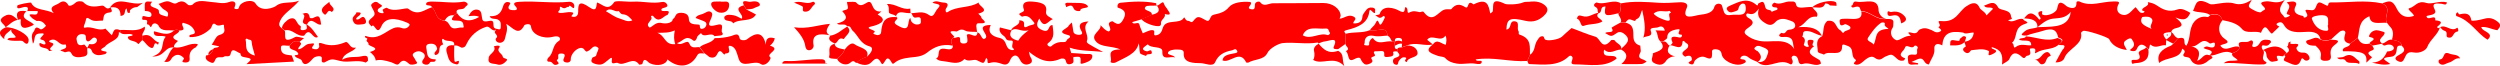 <svg width="189" height="5" viewBox="0 0 189 5" fill="none" xmlns="http://www.w3.org/2000/svg">
<g clip-path="url(#clip0_138_1793)">
<path d="M99.672 3.287C99.834 3.233 99.997 3.143 100.167 3.131C100.523 3.094 101.196 2.746 100.84 3.509C100.74 3.725 100.964 3.725 101.165 3.713C101.351 3.581 101.536 3.449 101.722 3.317L101.738 2.566C101.699 2.457 101.475 2.355 101.823 2.271C102.697 2.055 103.409 1.754 103.517 0.889C103.563 0.504 103.765 1.045 103.958 0.979C103.919 0.835 104.082 0.625 103.749 0.576C103.54 0.54 103.378 0.625 103.285 0.757C103.161 0.919 103.006 1.093 102.999 1.268C102.968 1.616 102.79 1.784 102.318 1.772C102.256 1.604 102.658 1.448 102.357 1.268C101.954 1.033 101.653 1.376 101.273 1.418C101.312 1.304 101.359 1.237 101.351 1.171C101.32 0.655 100.732 0.222 100.043 0.228C98.775 0.228 97.506 0.252 96.237 0.246C95.92 0.246 95.556 0.558 95.27 0.162C95.223 0.09 94.914 0.102 94.875 0.318C94.844 0.486 94.937 0.793 94.55 0.691C94.156 0.588 94.759 0.336 94.527 0.15C93.9 0.096 93.204 0.18 92.902 0.546C92.632 0.871 92.299 0.991 91.935 1.069C91.734 1.111 91.61 1.141 91.548 1.268C91.363 1.652 91.37 1.652 90.96 1.424C90.589 1.219 90.489 1.237 90.202 1.598C90.063 1.772 89.962 1.574 89.839 1.58C89.614 1.592 89.552 1.244 89.506 1.328C89.212 1.875 88.191 1.4 87.928 2.055C87.85 2.241 87.812 2.65 87.316 2.68C87.146 2.584 87.417 2.277 87.1 2.277C86.868 2.277 86.628 2.433 86.396 2.518C86.311 2.301 86.195 2.085 86.14 1.862C86.071 1.568 85.684 1.947 85.599 1.67C85.846 1.598 86.086 1.526 86.326 1.454C86.581 1.346 86.829 1.244 87.084 1.135C87.084 1.111 87.077 1.087 87.077 1.063C87.077 0.781 86.349 0.829 86.605 0.51C86.705 0.39 87.162 0.444 87.456 0.42L87.425 0.444C87.417 0.372 87.425 0.246 87.394 0.24C86.496 0.06 85.591 0.114 84.694 0.21C84.523 0.228 84.446 0.408 84.493 0.57C85.212 0.781 85.119 1.159 84.848 1.586C84.593 1.983 84.353 1.76 84.098 1.604C83.456 1.736 84.23 2.205 83.804 2.385C83.533 2.283 83.402 2.103 83.201 1.905C83.27 2.355 82.373 2.596 82.86 3.143C83.27 3.599 84.005 3.443 84.709 3.737C83.549 3.737 84.113 4.332 83.966 4.651C83.92 4.753 84.214 4.789 84.33 4.729C85.034 4.344 85.924 4.086 86.086 3.269C86.164 3.545 86.117 3.792 86.187 4.014C86.218 4.11 86.489 4.164 86.659 4.236C86.62 3.984 87.115 4.218 87.077 3.954C87.038 3.647 86.829 3.9 86.705 3.882C86.535 3.858 86.373 3.75 86.411 3.665C86.465 3.545 86.651 3.455 86.775 3.347C87.015 3.695 87.889 3.443 87.873 3.888C87.843 4.633 88.446 4.218 88.841 4.344C88.686 4.11 88.206 4.182 88.307 3.96C88.376 3.804 88.725 3.725 89.019 3.744C89.289 3.756 89.514 3.756 89.49 4.038C89.444 4.783 90.256 4.765 90.798 4.777C91.131 4.783 91.695 5.084 91.866 4.699C92.098 4.176 92.484 3.93 93.142 3.804C93.281 3.774 93.382 3.635 93.498 3.792C93.645 3.996 93.436 4.008 93.243 4.044C92.856 4.116 92.454 4.194 92.423 4.567C92.995 4.819 93.722 3.707 94.21 4.717C94.218 4.735 94.341 4.747 94.38 4.729C94.821 4.465 95.548 4.537 95.796 4.038C96.005 3.605 96.716 3.281 96.972 3.257C97.823 3.167 98.728 3.365 99.618 3.215C99.641 3.215 99.68 3.287 99.711 3.323L99.68 3.305L99.672 3.287ZM100.206 2.157C100.484 2.127 100.43 2.349 100.523 2.451C100.608 2.548 100.43 2.674 100.368 2.65C99.734 2.433 99.115 3.034 98.488 2.668C98.805 1.911 99.595 2.223 100.206 2.157Z" fill="#FF0000"/>
<path d="M52.896 3.564C52.609 3.539 52.285 3.72 52.114 3.299C51.952 2.902 51.565 3.539 51.178 3.251C51.619 3.179 51.805 2.572 52.416 3.065C52.524 3.155 52.671 2.981 52.695 2.83C52.718 2.71 52.888 2.608 52.996 2.5C53.205 2.921 53.785 2.38 54.018 2.74C54.258 2.674 54.815 2.752 54.59 2.446C54.459 2.265 54.853 1.701 54.196 1.881C53.329 2.121 53.646 1.695 53.739 1.448C53.816 1.256 53.925 1.033 53.755 0.913C53.546 0.757 53.321 0.991 53.112 1.058C52.927 1.118 52.687 1.148 52.586 1.358C52.788 1.436 52.996 1.52 53.205 1.598C53.608 1.755 53.29 2.103 53.252 2.121C52.981 2.247 52.911 2.187 52.896 1.905C52.896 1.773 52.122 1.995 52.083 1.478C52.076 1.304 52.045 0.985 51.511 0.967C50.977 0.949 51.124 1.328 50.869 1.436C50.815 1.833 50.165 1.773 50.095 1.755C49.6 1.616 49.414 1.953 49.12 2.091C48.687 1.767 49.422 1.556 49.221 1.256C49.19 1.208 49.321 1.142 49.383 1.22C49.84 1.809 50.118 1.22 50.467 1.124C50.846 0.589 49.979 1.009 50.002 0.727C50.002 0.529 50.606 0.637 50.42 0.312C50.358 0.21 50.227 0.114 50.049 0.15C49.321 0.294 48.602 0.084 47.875 0.126C47.372 0.156 46.536 0.006 46.428 0.168C45.956 0.865 45.6 0.354 45.144 0.186C45.051 0.408 45.167 0.979 44.556 0.547C43.767 -0 43.705 0.306 43.712 0.889C43.712 1.064 43.643 1.358 43.24 1.256C43.07 1.208 43.596 0.955 43.163 0.919C42.9 0.895 42.621 0.991 42.358 0.979C42.057 0.961 42.281 0.805 42.32 0.733C42.351 0.667 42.258 0.402 42.467 0.553C42.73 0.745 42.83 0.475 43.001 0.523C43.047 0.18 43.426 0.925 43.418 0.451C43.418 0.258 43.233 0.114 43.001 0.138C41.747 0.264 40.502 0.054 39.256 0.138C39.024 0.15 38.699 0.198 38.97 0.475C39.117 0.625 39.132 0.763 38.9 0.769C38.738 0.769 38.351 0.781 38.459 0.475C38.505 0.348 38.73 0.21 38.413 0.156C38.219 0.126 38.096 0.276 38.049 0.427C37.917 0.859 37.747 1.262 37.02 1.226C37.105 1.484 37.43 1.382 37.623 1.472C37.917 1.616 37.856 1.839 37.856 2.055C37.856 2.344 37.623 2.163 37.484 2.175C37.484 2.217 37.484 2.265 37.484 2.308C37.206 2.5 37.763 2.656 37.515 2.878C37.399 2.981 37.523 3.191 37.716 3.227C37.964 3.275 38.142 3.077 38.165 2.951C38.235 2.59 38.428 2.247 38.273 1.803C38.8 2.115 39.21 2.77 39.651 1.893C39.651 1.887 40.107 1.677 40.146 2.025C40.215 2.602 41.043 2.975 41.801 2.782C41.933 2.746 42.126 2.728 42.227 2.782C42.358 2.842 42.374 3.023 42.25 3.095C41.724 3.419 41.886 3.984 41.469 4.345C41.36 4.441 41.306 4.681 41.507 4.663C41.817 4.633 41.77 4.982 42.08 4.892C42.474 4.777 41.956 4.615 42.134 4.507C42.335 4.387 42.018 4.038 42.42 4.044C42.838 4.044 42.668 4.285 42.606 4.459C42.536 4.645 42.699 4.723 42.885 4.729C43.032 4.729 43.155 4.639 43.148 4.507C43.124 4.14 43.534 3.654 43.913 3.618C43.983 3.612 44.091 3.654 44.13 3.696C44.331 3.948 44.316 3.936 44.532 3.816C44.741 3.696 44.888 3.329 45.221 3.612C45.314 3.69 45.113 3.966 45.082 4.152C45.059 4.315 44.819 4.285 44.772 4.381C44.672 4.603 44.633 4.735 45.066 4.85C45.546 4.97 45.678 4.753 45.917 4.585C46.018 4.513 46.304 4.201 46.258 4.501C46.173 5.006 46.567 4.675 46.706 4.759C47.217 5.06 47.867 4.201 48.323 4.886C48.331 4.898 48.556 4.862 48.563 4.832C48.695 4.225 48.95 4.705 49.144 4.79C49.708 5.042 50.374 4.892 50.459 4.489C51.287 5.21 52.246 5.078 52.71 4.183C52.834 3.948 53.058 4.056 53.252 4.044C53.128 3.888 53.004 3.732 52.88 3.582L52.896 3.564ZM49.7 2.482C50.196 2.47 50.598 2.494 51.016 2.296C50.938 2.68 50.938 3.023 51.047 3.341C50.219 3.407 50.319 2.71 49.7 2.482ZM46.776 0.835C46.776 0.835 46.946 1.076 47.047 1.076C47.457 1.094 47.604 1.334 47.805 1.538C47.441 1.713 47.14 1.478 46.846 1.4C46.474 1.298 46.165 1.046 45.809 0.847C46.173 0.493 46.467 0.967 46.776 0.829L46.776 0.835Z" fill="#FF0000"/>
<path d="M132.831 3.852C132.746 3.774 132.537 3.726 132.684 3.575C132.816 3.443 132.94 3.437 133.149 3.521C133.435 3.635 133.768 3.738 133.659 4.02C133.543 4.321 133.512 4.747 132.862 4.687C132.948 4.747 133.033 4.825 133.133 4.861C133.853 5.138 134.564 4.393 135.33 4.849C135.493 4.946 135.57 4.669 135.508 4.549C135.431 4.393 135.4 4.285 135.593 4.206C136.151 4.218 135.764 4.994 136.328 4.825C136.824 4.675 137.249 5.096 137.667 4.801C137.628 4.705 137.628 4.585 137.543 4.531C137.11 4.248 136.398 4.038 137.149 3.491C136.793 3.407 137.365 3.053 136.932 3.01C136.576 2.974 136.653 3.191 136.677 3.353C136.692 3.431 136.855 3.539 136.622 3.545C136.537 3.545 136.359 3.425 136.367 3.389C136.437 3.161 136.553 2.938 136.243 2.752C136.398 2.632 136.143 2.295 136.684 2.355C137.118 2.397 137.373 2.68 137.783 2.704L137.744 2.722C137.466 2.145 136.893 1.983 135.949 2.055C136.576 1.809 136.599 1.19 137.357 1.262C137.528 0.937 137.125 0.775 137.017 0.534C136.592 0.486 135.88 0.733 135.802 0.39C135.725 0.036 135.547 0.132 135.33 0.114C134.936 0.09 134.588 0.408 134.154 0.204C134.116 0.186 133.845 0.384 134.038 0.522C134.139 0.595 134.464 0.492 134.356 0.733C134.34 0.763 134.046 0.805 133.938 0.919C133.953 0.679 133.52 0.835 133.458 0.547C133.35 0.066 133.265 0.072 132.94 0.258C132.878 0.294 132.924 0.498 132.777 0.366C132.089 -0.223 131.454 0.144 130.82 0.414C130.634 0.492 130.433 0.595 130.611 0.805C130.804 1.033 131.006 0.907 131.238 0.835C131.478 0.763 131.408 0.613 131.478 0.492C131.555 0.366 131.679 0.204 131.872 0.294C131.965 0.336 131.98 0.528 131.98 0.655C131.98 1.31 131.331 1.051 130.897 1.129C130.325 1.226 130.348 0.907 130.247 0.649C130.193 0.504 130.216 0.294 129.946 0.282C129.745 0.27 129.628 0.414 129.59 0.559C129.451 1.015 128.893 1.069 128.483 1.123C128.097 1.172 127.068 1.604 127.524 0.583C127.632 0.33 127.478 0.144 126.959 0.174C126.449 0.204 125.915 0.24 125.404 0.21C124.445 0.15 123.501 0.066 122.557 0.252C122.333 0.474 122.712 0.799 122.348 0.997C122.348 1.238 122.658 1.436 122.526 1.694C122.642 1.694 122.766 1.694 122.882 1.7C123.114 1.43 123.137 1.406 123.478 1.55C123.687 1.64 123.625 1.496 123.694 1.466C124.058 1.316 124.004 1.003 124.151 0.751C124.29 1.46 124.46 2.145 124.236 2.848C124.429 2.692 124.979 2.818 124.801 2.343C124.677 2.019 125.203 2.151 125.404 2.043C125.644 1.917 125.83 2.091 125.853 2.319C125.613 2.313 125.381 2.301 125.157 2.295C125.381 2.554 125.249 2.902 125.543 3.143L125.714 3.143C125.83 3.041 126.039 2.944 126.039 2.854C126.031 2.409 126.425 2.265 126.851 2.211C127.222 2.163 126.603 2.626 127.122 2.62C127.191 2.62 127.16 2.878 126.959 2.836C126.472 2.722 126.217 2.734 126.441 3.209C126.464 3.263 126.333 3.365 126.271 3.443L126.248 3.419C126.596 3.407 127.153 3.888 127.199 3.167C127.199 3.071 127.323 3.077 127.354 3.143C127.424 3.281 127.71 3.287 127.609 3.563C127.532 3.786 126.866 3.954 127.393 4.285C127.725 4.146 127.911 4.206 127.903 4.519C127.903 4.639 127.424 4.717 127.803 4.849C128.097 4.952 128.042 4.669 128.151 4.555C128.329 4.375 128.638 4.194 128.932 4.333C129.427 4.567 129.427 4.315 129.435 4.068C129.435 3.9 129.365 3.708 129.706 3.726C129.992 3.738 130.124 3.87 130.155 4.092C130.232 4.591 131.122 5.03 131.686 4.849C131.849 4.795 132.127 4.687 131.895 4.525C131.795 4.459 131.447 4.531 131.617 4.315C131.733 4.17 131.996 4.158 132.213 4.357C132.383 4.507 132.661 4.585 132.893 4.693C133.265 4.393 133.133 4.116 132.847 3.84L132.831 3.852ZM133.404 1.718C133.721 1.923 133.946 1.965 134.224 1.664C134.433 1.43 134.797 1.364 135.152 1.496C135.392 1.586 135.686 1.622 135.717 1.905C135.748 2.187 135.392 2.241 135.245 2.247C134.982 2.259 135.029 2.644 134.688 2.482C134.673 2.476 134.495 2.614 134.503 2.674C134.51 2.746 134.619 2.812 134.773 2.8C135.733 2.704 135.47 3.317 135.648 3.708C135.044 2.764 133.876 3.269 133.002 3.089C132.561 2.998 132.282 2.848 132.019 2.638C131.725 2.403 132.019 2.205 132.22 2.061C132.615 1.791 132.599 1.58 132.166 1.346C131.934 1.22 132.011 0.973 132.151 1.021C132.615 1.178 132.754 0.895 132.978 0.649C132.801 1.141 132.986 1.454 133.404 1.718ZM126.224 0.817L126.333 0.961C125.899 1.021 126.642 1.791 125.845 1.508C125.652 1.436 125.203 1.28 125.017 1.033C125.389 0.679 125.853 0.949 126.224 0.823L126.224 0.817Z" fill="#FF0000"/>
<path d="M108.337 3.359C107.695 3.515 107.022 3.155 106.387 3.431C106.248 3.479 106.117 3.527 105.977 3.575C105.977 3.485 105.985 3.395 105.993 3.311L105.993 3.137C106.008 2.98 105.977 2.866 105.722 2.866C105.459 2.866 105.436 2.986 105.459 3.143L105.428 3.167L105.242 3.149C105.134 2.992 105.119 2.8 104.894 2.698C104.832 1.827 103.981 2.482 103.571 2.283C103.664 2.085 103.896 1.971 103.989 1.755C104.237 1.202 104.221 2.049 104.415 1.827C104.538 1.676 104.616 1.502 104.693 1.328C104.716 1.274 104.631 1.16 104.554 1.232C104.275 1.496 104.152 1.232 103.966 1.154C104.082 1.13 104.283 1.117 104.299 1.069C104.531 0.294 105.482 0.649 105.707 0.775C106.333 1.136 106.124 0.643 106.264 0.529C106.504 0.631 106.326 1.057 106.527 0.955C106.852 0.781 107.053 0.865 107.331 0.919C107.393 0.931 107.563 0.817 107.633 0.907C108.314 1.821 108.716 0.883 109.188 0.733C109.413 0.661 109.676 0.739 109.722 0.685C110.031 0.318 110.325 0.252 110.782 0.547C111.068 0.727 110.898 -0.09 111.401 0.336C112.453 -0.211 112.538 0.42 112.662 1.021C112.755 0.943 112.848 0.901 112.855 0.847C112.933 0.438 112.67 -0.247 113.784 0.294C113.892 0.348 114.72 0.372 115.176 0.174C115.3 0.12 115.478 0.15 115.625 0.132C116.136 0.066 116.592 0.156 116.886 0.492C117.111 0.751 116.909 1.021 116.701 1.208C116.352 1.526 115.935 1.718 115.323 1.574C114.147 1.292 113.915 1.418 113.884 2.235C114.341 2.169 114.039 1.508 114.573 1.622C114.913 1.694 114.635 2.139 114.813 2.386C114.851 2.44 114.751 2.578 114.89 2.62C115.819 2.926 115.633 3.569 115.664 4.146C115.594 4.303 115.532 4.453 115.463 4.609C114.163 4.705 112.886 4.273 111.563 4.495C111.633 4.711 112.051 4.489 112.02 4.687C111.997 4.873 111.788 4.861 111.525 4.813C111.084 4.735 110.612 4.886 110.132 4.807C109.776 4.747 109.498 4.651 109.25 4.381C109.157 4.279 108.863 4.279 108.724 4.23C108.298 4.068 107.579 3.894 108.322 3.365C108.647 2.89 108.972 3.329 109.304 3.383C109.343 3.149 109.397 2.926 109.273 2.692C108.948 3.251 108.229 2.524 107.896 3.011C108.028 3.119 108.182 3.245 108.337 3.371L108.337 3.359Z" fill="#FF0000"/>
<path d="M140.707 0.835C140.854 1.514 140.266 1.442 139.725 1.418C139.632 1.418 139.539 1.418 139.446 1.418C139.261 1.418 139.044 1.418 139.075 1.628C139.098 1.809 139.09 2.055 139.477 1.827C139.524 1.803 139.856 1.953 139.887 2.055C139.957 2.313 139.493 2.247 139.377 2.464C139.323 2.566 139.191 2.319 139.145 2.295C138.735 2.115 138.866 1.472 138.147 1.58C137.768 1.911 137.907 2.35 137.76 2.728L137.798 2.71C137.187 2.993 137.419 3.455 137.419 3.852C137.419 4.05 137.744 4.026 137.891 4.134C138.224 3.762 139.268 4.369 139.261 3.533C139.261 3.245 139.477 3.401 139.609 3.443C140.259 3.624 139.849 4.212 140.266 4.495C140.444 4.609 139.972 4.771 140.236 4.868C140.39 4.928 140.584 4.88 140.769 4.723C141.009 4.531 141.396 4.116 141.729 4.369C142.139 4.675 142.324 4.369 142.502 4.291C143.005 4.08 142.99 4.044 143.431 4.453C143.57 4.585 143.733 4.621 143.918 4.573C143.972 4.561 143.996 4.465 144.034 4.411C143.322 4.158 143.941 3.876 144.011 3.618C144.112 3.257 144.522 3.78 144.723 3.479C144.8 3.371 145.04 3.533 144.97 3.642C144.854 3.81 145.071 4.17 144.738 4.134C144.088 4.056 144.251 4.363 144.251 4.609C144.251 5.03 144.661 4.843 144.924 4.874C145.017 4.886 145.04 4.85 144.994 4.777L144.506 4.687C144.769 4.585 144.994 4.423 145.202 4.429C145.489 4.441 145.458 4.85 145.821 4.874C145.976 4.477 146.286 4.134 146.239 3.702C146.208 3.413 146.386 3.191 146.835 3.431C146.912 2.566 147.346 2.295 148.39 2.458C148.444 2.464 148.491 2.518 148.545 2.524C148.785 2.56 149.226 2.386 149.21 2.494C149.179 2.788 149.009 3.113 148.498 3.155C148.537 3.287 148.645 3.509 148.591 3.533C148.251 3.702 148.467 3.9 148.599 3.978C148.862 4.128 148.978 3.798 149.024 3.798C149.458 3.762 149.914 3.63 150.34 3.852C150.456 3.912 150.084 4.393 150.703 4.056C151.299 3.732 150.394 3.75 150.595 3.563C151.26 3.762 151.438 4.056 151.353 4.88C151.562 4.729 151.833 4.627 151.902 4.471C152.127 3.936 152.421 3.894 152.87 4.315C153.094 4.519 153.125 4.231 153.233 4.218C153.728 4.158 153.342 3.726 153.496 3.672C154.231 3.533 153.597 4.206 153.976 3.972C154.479 3.66 155.144 3.768 155.57 3.431C155.779 3.239 156.134 3.047 155.546 2.872C154.711 3.203 153.937 2.788 153.133 2.746L153.164 2.728C153.117 2.956 152.792 2.818 152.637 2.975C152.893 3.209 153.574 2.854 153.558 3.425C153.218 3.473 152.777 3.239 152.374 3.563C152.181 3.72 152.305 3.305 152.104 3.245C152.576 2.824 152.196 2.079 153.109 1.803C153.566 1.658 152.893 1.586 152.955 1.43L152.978 1.454C152.56 1.292 152.227 1.803 151.81 1.532C152.258 1.406 152.057 1.418 152.034 1.232C151.98 0.679 151.198 0.823 151.059 0.559C150.734 -0.036 150.386 0.312 149.999 0.42C150.123 0.691 150.525 0.462 150.672 0.667L150.177 1.166C150.084 0.877 149.736 0.775 149.651 0.577C149.396 0.006 148.932 0.3 148.676 0.462C148.05 0.859 147.91 1.718 146.727 1.592C146.317 1.55 146.819 1.887 146.587 2.019C146.417 2.115 147.021 2.253 146.603 2.416C146.34 2.512 146.185 2.344 146.03 2.277C145.62 2.103 145.442 2.091 145.141 2.223C144.955 2.307 145.001 2.608 144.553 2.482C143.972 2.319 144.498 2.716 144.452 2.71C143.98 2.668 143.562 3.137 143.338 3.029C143.021 2.89 142.812 2.482 143.083 2.097C143.152 2.001 143.121 1.863 143.137 1.749C143.191 1.406 142.881 1.436 142.603 1.436C141.829 1.532 141.427 0.883 140.707 0.859L140.707 0.835ZM141.234 2.836C141.504 2.44 141.767 2.031 142.208 1.725C142.263 1.688 142.549 1.646 142.487 1.851C142.433 2.043 142.92 2.181 142.711 2.187C141.659 2.229 141.914 2.896 141.651 3.371C141.528 3.167 141.048 3.113 141.234 2.836Z" fill="#FF0000"/>
<path d="M11.45 1.154C11.427 1.352 11.164 1.28 11.002 1.244C10.87 1.214 10.77 1.172 10.762 1.316C10.762 1.382 10.677 1.514 10.909 1.502C11.296 1.484 11.033 1.743 11.141 1.851C11.327 1.809 11.373 2.187 11.443 2.001C11.613 1.556 11.953 1.863 11.984 1.935C12.201 2.428 12.735 2.241 13.152 2.308C13.284 2.229 13.408 2.229 13.539 2.308C14.236 2.308 13.586 1.911 13.833 1.719C14.205 1.827 14.499 1.911 14.692 2.302C14.909 2.74 14.166 2.482 14.344 2.806C15.002 2.83 15.504 2.554 15.907 2.175C16.046 2.043 16.038 1.616 16.317 1.857C16.58 2.085 16.967 1.695 16.936 1.977C16.913 2.169 17.152 2.506 16.588 2.644C16.325 2.71 16.201 3.125 16.007 3.383L16.572 3.503C16.456 3.66 16.17 3.534 16.116 3.726C16.077 3.918 15.945 4.068 15.729 4.171C15.682 4.171 15.636 4.177 15.59 4.183C15.443 4.471 15.713 4.633 15.953 4.729C16.201 4.832 16.232 4.579 16.294 4.471C16.433 4.213 16.773 4.405 16.92 4.291C17.075 4.171 17.377 4.387 17.439 4.062C17.547 3.527 17.911 3.96 18.143 4.02C18.235 4.044 18.119 4.255 18.413 4.309C19.087 4.423 19.079 4.453 18.63 4.85L22.228 4.657L22.057 4.189C21.88 4.159 21.686 4.159 21.531 4.098C21.237 3.99 21.222 3.69 21.245 3.54C21.276 3.353 21.647 3.473 21.872 3.461C22.065 3.263 22.204 2.999 22.63 3.173C22.746 3.077 22.87 2.981 22.986 2.884C22.762 2.854 22.452 2.728 22.313 2.8C21.245 3.389 21.671 2.572 21.516 2.308L21.307 2.139C21.083 1.971 21.059 1.839 21.183 1.562C21.439 1.003 22.081 0.697 22.614 0.054C21.903 0.312 21.338 0.06 20.858 0.457C20.765 0.535 19.767 0.997 19.319 0.264C19.094 -0.102 18.189 0.096 18.073 0.535C18.042 0.661 17.996 0.685 17.895 0.685C17.655 0.685 17.717 0.595 17.764 0.463C17.887 0.15 17.648 0.03 17.33 0.15C16.851 0.33 16.433 0.174 15.976 0.15C15.512 0.12 14.94 -0.078 14.553 0.354C14.506 0.402 14.267 0.415 14.228 0.372C13.973 0.138 13.764 -0.018 13.346 0.24C13.129 0.372 12.889 0.048 12.572 0.102C12.348 0.138 12.185 0.24 11.992 0.294C12.123 0.439 12.224 0.613 12.394 0.721C12.58 0.835 12.742 0.907 12.704 1.124C12.688 1.196 12.688 1.28 12.595 1.25C12.363 1.172 11.984 1.136 12.015 0.877C12.062 0.511 11.033 0.637 11.505 0.132C11.288 0.144 10.979 0.006 10.947 0.324C10.932 0.493 10.947 0.661 10.955 0.829C11.234 0.829 11.481 0.913 11.45 1.148L11.45 1.154ZM18.568 3.005C18.553 2.933 18.661 2.884 18.731 2.957C18.808 3.035 19.009 2.957 19.025 3.155C19.04 3.467 19.164 3.78 19.272 4.207C18.406 3.954 18.677 3.419 18.568 3.011L18.568 3.005Z" fill="#FF0000"/>
<path d="M64.052 2.008C63.905 1.701 63.472 1.978 63.271 1.779C63.959 1.605 64.114 1.347 63.774 0.962C63.681 0.86 63.611 0.824 63.867 0.764C64.153 0.698 64.13 0.643 64.044 0.247C64.044 0.211 64.044 0.181 64.037 0.145C64.277 0.157 64.656 0.097 64.733 0.193C64.973 0.481 65.189 0.409 65.445 0.253C65.7 0.091 65.808 0.085 65.932 0.379C66.025 0.595 66.149 0.926 66.636 0.866C66.543 0.944 66.451 1.022 66.35 1.1C67.364 1.623 66.102 1.942 66.041 1.96C65.027 2.152 66.458 2.266 66.064 2.47C65.901 2.555 66.296 2.663 66.358 2.657C66.667 2.615 66.605 2.416 66.636 2.224C66.714 1.707 66.868 1.202 67.789 1.299L67.758 1.274C68.075 1.455 67.333 1.605 67.797 1.887C68.926 2.579 68.532 1.623 68.818 1.353C68.857 1.473 68.857 1.575 68.919 1.647C69.042 1.797 69.22 1.893 69.46 1.839C69.661 1.791 69.615 1.653 69.615 1.539C69.623 1.311 69.53 1.268 69.22 1.329C69.027 1.365 68.973 1.118 68.888 0.974L68.864 0.998C69.329 0.998 69.754 0.782 70.257 1.148C70.59 1.389 70.683 0.86 70.876 0.667C71.317 0.229 70.652 0.337 70.497 0.193C70.768 -0.012 71.054 0.187 71.325 0.193C71.681 0.199 71.719 0.367 71.526 0.637C71.487 0.692 71.479 0.776 71.495 0.842C71.503 0.908 71.549 0.98 71.665 0.902C72.331 0.445 73.329 0.625 73.986 0.187C73.94 0.457 74.945 0.77 73.955 1.034C74.04 1.13 74.195 1.226 74.187 1.317C74.18 1.455 74.915 1.809 73.978 1.761C73.7 1.743 73.847 2.194 73.87 2.434L73.901 2.416C73.584 2.386 73.181 2.44 72.957 2.308C72.601 2.104 72.4 2.392 72.307 2.38C71.24 2.236 72.485 2.831 72.044 2.849C71.843 3.041 71.913 3.246 72.021 3.45C71.232 3.294 70.628 3.54 70.095 3.973C69.862 4.165 69.569 4.261 69.22 4.303C68.686 4.363 68.122 4.387 67.689 4.7C67.634 4.742 67.51 4.904 67.425 4.754C66.992 3.943 66.93 4.856 66.675 4.85C66.481 4.556 66.365 4.171 65.878 4.706C65.607 5 65.159 4.94 64.772 4.736C64.957 4.508 65.244 4.393 65.545 4.285C65.948 3.925 66.048 3.588 65.754 3.51C65.004 3.306 64.903 2.699 64.454 2.314C64.315 2.194 64.362 1.948 64.021 1.978L64.044 1.996L64.052 2.008Z" fill="#FF0000"/>
<path d="M155.956 3.726C155.748 4.038 155.593 4.369 155.399 4.717C155.802 4.729 156.011 4.549 156.065 4.399C156.305 3.69 157.512 3.377 157.326 2.5C157.318 2.452 157.419 2.373 157.488 2.337C157.674 2.253 159.376 2.8 159.453 2.962C159.675 3.419 160.119 3.692 160.784 3.78C160.699 3.521 160.359 3.251 160.769 3.016C160.861 2.962 161.063 2.818 161.163 2.962C161.318 3.191 161.465 3.455 161.125 3.69C161.078 3.72 160.962 3.804 161.125 3.846C161.31 3.888 161.465 3.888 161.55 3.69C161.689 3.371 161.921 3.239 162.27 3.563L162.432 3.72C162.533 3.611 162.486 3.293 162.602 3.389C163.012 3.726 163.376 3.347 163.74 3.425C163.747 3.281 163.763 3.137 163.77 2.992C163.43 2.548 163.484 2.464 164.142 2.428C164.173 2.271 164.304 2.175 164.49 2.133C165.171 1.989 164.97 1.736 164.459 1.316C165.271 1.67 165.418 1.304 165.589 0.973C165.302 0.805 164.939 0.595 164.637 0.709C163.933 0.973 163.461 0.685 163.012 0.384C162.803 0.246 162.602 0.204 162.37 0.162C162.54 0.492 161.952 0.504 161.945 0.763C161.945 0.847 162.231 0.811 162.084 0.937C162.007 0.997 161.852 0.997 161.759 0.907C161.651 0.799 161.566 0.673 161.457 0.541C161.125 0.793 160.908 1.25 160.413 1.105C160.065 1.003 159.956 0.661 160.173 0.294C160.312 0.066 159.902 0.114 159.724 0.114C158.889 0.12 158.053 0.529 157.21 0.114C157.156 0.09 156.97 0.066 156.978 0.228C157.001 0.853 156.305 0.535 156.219 0.456C155.539 -0.163 155.585 0.535 155.5 0.715C155.368 0.997 154.773 1.244 154.44 1.117C154.254 1.045 154.564 0.769 154.239 0.859C154.022 0.919 154.1 1.093 154.177 1.226C154.231 1.322 154.363 1.4 154.177 1.49C153.69 0.883 153.388 0.865 153.009 1.412L152.986 1.388C153.55 1.412 154.045 1.496 154.03 2.061C154.37 1.791 154.703 1.478 155.19 1.412C155.647 1.352 156.134 1.412 156.552 0.895C156.459 1.604 156.026 1.863 155.469 1.965C155.005 2.049 154.517 2.025 154.038 2.055C153.736 2.187 153.349 2.127 153.078 2.361C152.846 2.566 152.637 2.704 153.21 2.686L153.179 2.704C153.574 2.53 154.03 2.47 154.425 2.337C155.183 2.085 155.492 2.253 155.593 2.83C156.181 3.004 155.825 3.197 155.616 3.389C155.778 3.461 156.266 3.281 155.995 3.702L155.956 3.726ZM161.929 1.316C161.96 1.256 162.386 1.232 162.533 1.31C163.012 1.562 162.393 1.899 162.664 2.187C162.2 1.971 161.682 1.797 161.937 1.316L161.929 1.316Z" fill="#FF0000"/>
<path d="M72.021 3.456C71.913 3.251 71.843 3.053 72.044 2.855C72.199 2.951 72.624 2.578 72.586 3.035C72.57 3.203 72.656 3.306 72.895 3.288C73.166 3.27 73.143 3.113 73.135 2.975C73.135 2.849 73.097 2.723 73.089 2.639C73.321 2.392 73.855 3.059 73.901 2.416L73.87 2.434C74.18 2.53 74.126 2.831 74.373 2.957C75.062 2.741 73.499 1.923 74.899 1.887C74.659 2.386 74.899 2.723 75.541 2.861C75.905 2.939 75.998 3.197 76.075 3.396C76.153 3.6 76.23 3.732 76.493 3.786C76.609 3.81 76.702 3.726 76.648 3.696C76.307 3.522 76.802 3.047 76.408 3.065C76.005 3.083 76.067 2.855 75.936 2.759C75.712 2.59 75.479 2.374 75.595 2.074C75.889 2.146 76.176 2.224 76.47 2.296C76.222 2.717 76.47 2.951 76.98 3.077C77.12 2.813 77.359 2.59 77.769 2.284C77.181 2.464 76.833 1.995 76.447 2.32C76.462 1.971 77.166 1.941 77.05 1.533C77.29 1.545 77.445 1.611 77.421 1.833C77.398 2.068 77.475 2.128 77.754 1.965C77.916 1.869 78.373 1.893 78.133 1.647C77.955 1.467 77.769 1.07 77.259 1.262C76.973 1.052 76.98 1.058 77.321 0.896C77.375 0.872 77.429 0.788 77.414 0.751C77.243 0.307 77.39 0.066 78.04 0.12C78.621 0.169 79.193 0.253 79.085 0.854C79.015 1.208 79.379 1.274 79.595 1.455C79.247 1.545 78.953 2.266 78.574 1.401C78.311 1.833 78.334 2.104 78.829 2.29C79.41 2.506 79.193 1.881 79.572 1.899C79.611 2.356 79.789 2.843 79.263 3.239C79.162 3.318 79.147 3.39 79.263 3.474C79.456 3.606 79.51 3.45 79.611 3.384C79.866 3.221 80.052 3.161 80.431 3.179C80.671 3.185 80.609 2.993 80.756 2.927C80.895 2.867 80.972 2.705 80.771 2.657C79.75 2.41 80.678 2.188 80.779 1.965C80.818 1.881 80.918 1.815 81.034 1.701C81.073 1.953 81.119 2.164 81.143 2.368C81.166 2.602 81.468 2.639 81.599 2.633C81.947 2.608 81.777 2.404 81.707 2.26C81.522 1.881 81.645 1.653 82.295 1.623C81.723 2.104 82.342 2.584 82.179 3.065C82.118 3.252 82.148 3.258 83.394 3.931C82.45 3.816 81.638 3.877 80.864 3.6C80.903 3.738 80.942 3.864 80.98 3.991C80.895 4.147 81.027 4.219 81.166 4.291C81.065 4.471 81.321 4.754 80.934 4.844C80.624 4.916 80.617 4.718 80.555 4.55C80.508 4.405 80.284 4.399 80.168 4.447C79.247 4.856 78.535 4.526 77.785 3.907C77.847 4.141 77.847 4.213 77.885 4.273C78.009 4.471 78.118 4.712 77.824 4.832C77.506 4.964 77.251 4.814 77.127 4.55C76.856 3.973 76.501 4.201 76.361 4.562C76.245 4.856 76.052 4.934 75.789 4.844C75.456 4.73 75.209 4.646 74.814 4.76C74.52 4.844 74.768 4.465 74.551 4.387C74.365 4.862 74.396 4.82 73.855 4.556C73.623 4.441 73.205 4.718 72.918 4.459C72.532 4.862 72.106 4.76 71.549 4.658C71.247 4.604 70.969 4.64 70.768 4.411C71.178 4.279 70.652 3.528 71.549 3.708C71.773 3.756 72.075 3.75 72.029 3.444L72.021 3.456Z" fill="#FF0000"/>
<path d="M176.211 2.999C176.428 2.801 176.637 2.591 176.869 2.404C176.939 2.344 177.101 2.29 177.186 2.314C177.356 2.368 177.318 2.512 177.279 2.621C177.194 2.927 177.163 3.204 177.666 3.306C177.859 3.155 178.053 3.005 178.254 2.855C178.408 2.266 178.269 1.593 179.128 1.226C179.19 1.941 179.917 1.677 180.451 1.725C180.157 1.262 180.9 0.637 180.08 0.253C178.795 -0.018 177.503 0.205 176.211 0.181C175.886 0.175 176.149 0.565 175.824 0.385C175.306 0.103 175.252 0.091 175.082 0.523C174.942 0.89 174.749 0.746 174.409 0.74C174.037 0.734 174.734 1.178 174.262 1.322C174.115 1.365 174.169 1.22 174.115 1.208C173.565 1.106 173.318 0.896 173.558 0.439C173.65 0.271 173.589 0.097 173.264 0.115C173.124 0.127 172.83 0.157 172.9 0.211C173.287 0.511 172.9 0.77 172.877 1.04C172.869 1.13 173.356 1.1 172.946 1.28C172.652 1.413 172.691 1.232 172.583 1.142C172.211 0.818 172.366 0.481 172.73 -0.006C172.119 0.349 171.732 0.066 171.322 0.103C170.378 0.187 171.569 0.607 171.144 0.77C171.035 0.812 170.935 0.95 170.857 0.938C170.602 0.902 170.409 0.782 170.192 0.661C169.836 0.457 170.099 0.307 170.231 -0.018C169.728 0.319 169.295 0.379 168.923 0.265C168.235 0.048 167.322 0.445 167.043 0.295C165.952 -0.288 166.03 0.409 165.79 0.812C166.184 0.986 166.711 0.872 167.074 1.13C167.585 0.974 167.894 1.112 168.01 1.521C168.583 1.635 169.132 1.755 169.488 2.182C169.836 2.603 170.478 2.278 170.927 2.482C171.306 1.545 171.476 2.464 171.763 2.542C171.948 2.368 172.134 2.188 172.32 2.008C172.149 1.929 171.979 1.821 172.25 1.713C172.467 1.629 172.575 1.725 172.691 1.929C172.954 2.386 173.488 2.464 174.107 2.422C174.672 2.38 175.306 2.344 175.43 2.981C175.693 3.077 175.948 3.077 176.211 2.981L176.211 2.999ZM175.708 2.32C175.175 2.224 174.904 1.785 174.78 1.425C174.71 1.232 175.291 1.142 175.554 1.148C176.157 1.16 175.971 1.569 176.01 1.857C175.879 2.008 176.258 2.416 175.708 2.314L175.708 2.32Z" fill="#FF0000"/>
<path d="M37.484 2.164C37.484 2.206 37.484 2.254 37.484 2.296C37.129 2.374 37.028 1.936 36.757 2.026C36.03 2.266 35.558 2.735 35.287 3.294C35.202 3.474 35.156 3.594 34.9 3.606C34.722 3.534 34.568 3.39 34.328 3.45C34.436 2.951 33.794 3.192 33.57 2.993C33.407 2.849 33.415 3.041 33.423 3.101C33.423 3.192 33.516 3.36 33.508 3.36C32.982 3.504 33.454 4.039 32.92 4.165C32.68 3.985 33.09 3.835 33.044 3.648C32.989 3.432 32.858 3.294 32.564 3.306C32.27 3.318 32.185 3.42 32.239 3.678C32.316 4.063 32.224 4.49 32.943 4.49C32.943 4.808 32.572 4.58 32.502 4.724C32.409 4.916 32.216 4.916 32.061 4.856C31.868 4.778 31.899 4.616 31.999 4.49C32.177 4.267 32.162 4.081 31.875 3.931C31.705 3.841 31.527 3.865 31.365 3.955C31.009 4.153 31.341 4.333 31.396 4.52C31.427 4.622 31.628 4.742 31.473 4.82C31.341 4.886 31.04 4.916 30.962 4.85C30.676 4.622 30.491 4.412 30.158 4.826C30.034 4.982 29.763 4.766 29.593 4.712C29.113 4.562 28.734 4.478 28.402 4.574C28.378 4.309 28.2 4.111 27.968 3.931C28.997 3.606 27.721 3.522 27.86 3.288C27.845 3.18 27.628 3.125 27.752 2.981C27.868 2.849 27.465 2.891 27.628 2.711C28.564 3.071 29.075 2.41 29.748 2.128C29.933 2.05 30.173 2.038 30.367 2.116C30.591 2.2 30.792 2.134 30.924 1.972C31.017 1.845 30.955 1.791 30.777 1.713C29.856 1.311 29.121 1.329 28.835 1.984C28.479 2.795 28.309 1.641 28.1 2.002C27.914 1.821 27.744 1.659 28.023 1.425C28.409 1.1 28.409 1.088 28.084 0.493C28.023 0.379 28.077 0.319 28.162 0.247C28.317 0.115 28.487 0.097 28.626 0.247C28.711 0.337 29.082 0.397 28.711 0.589C28.51 0.692 28.479 0.902 28.75 0.974C29.222 1.094 28.858 0.794 28.943 0.722C29.02 0.656 29.214 0.571 29.245 0.589C29.802 0.962 30.699 0.529 30.87 0.662C31.62 1.256 32.084 0.716 32.649 0.553C33.044 0.848 32.85 1.485 33.616 1.563C33.879 1.629 33.933 1.827 34.049 1.99C34.289 2.308 34.645 2.038 34.947 2.086C35.109 2.11 35.04 1.984 35.032 1.893C35.016 1.611 34.823 1.557 34.49 1.557C33.918 1.563 34.251 1.317 34.328 1.148L34.544 0.98C34.947 1.593 35.519 1.707 36.223 1.281C35.983 1.142 35.721 1.202 35.419 1.22C35.574 0.932 35.736 0.698 36.069 0.728C36.401 0.758 36.386 1.046 36.425 1.244C36.479 1.503 36.425 1.701 36.966 1.587C37.562 1.455 37.09 2.086 37.492 2.164L37.484 2.164Z" fill="#FF0000"/>
<path d="M9.075 2.446L8.982 2.446C9.052 3.041 8.232 3.131 7.945 3.515C7.876 3.611 7.288 3.798 7.976 3.894C8.147 3.918 8.023 4.068 7.93 4.092C7.621 4.164 7.311 4.26 7.033 4.002C6.901 3.876 6.955 3.599 6.592 3.641C6.653 3.533 6.739 3.329 6.762 3.329C7.288 3.443 7.412 3.035 7.288 2.92C7.002 2.638 6.893 3.173 6.622 3.125C6.329 2.986 6.708 2.578 6.189 2.578C5.857 2.578 5.764 2.866 5.787 2.968C5.833 3.155 5.802 3.563 6.367 3.365C6.39 3.359 6.522 3.539 6.607 3.629C6.545 3.852 6.754 4.182 6.352 4.272C6.019 4.345 5.555 4.405 5.4 4.044C5.253 3.714 4.967 4.044 4.828 3.918C4.766 3.87 4.41 3.828 4.673 3.756C4.99 3.66 5.067 3.581 4.959 3.353C4.456 3.503 4.356 2.866 3.868 3.016C3.713 3.065 3.613 3.149 3.868 3.221C4.402 3.371 3.412 3.672 3.961 3.822L3.706 3.858C3.636 3.539 3.009 3.714 2.978 3.365C2.978 3.275 2.971 3.203 3.164 3.305C3.42 3.443 3.512 3.317 3.373 3.119C3.334 3.065 3.234 3.016 3.156 3.004C2.723 2.926 3.83 2.422 2.955 2.536C2.491 2.596 2.692 3.053 2.491 3.305C2.445 2.992 2.298 2.68 2.553 2.379C2.669 2.241 2.623 1.899 3.048 2.205C3.172 2.295 3.489 1.965 3.474 1.941C3.327 1.742 3.156 1.532 2.777 1.586C2.553 1.466 2.329 1.346 2.228 1.117C2.414 0.985 2.886 1.304 2.847 0.835L2.027 0.835L2.058 0.853C2.267 0.378 1.772 0.535 1.586 0.595C1.276 0.685 1.292 0.577 1.307 0.426C1.315 0.348 2.329 0.144 2.36 0.21C2.63 0.811 3.45 0.667 4.069 0.997C3.59 0.462 4.255 0.414 4.495 0.222C4.75 0.024 5.006 0.09 5.168 0.39C5.238 0.51 5.524 0.39 5.717 0.198C5.864 0.054 6.22 0.084 6.29 0.156C6.677 0.571 7.172 0.522 7.706 0.426C7.945 0.384 8.031 0.829 8.356 0.553C8.402 0.697 8.588 0.913 8.286 0.943C7.744 0.997 7.868 1.316 7.783 1.556C7.458 1.55 7.11 1.664 6.824 1.46C6.584 1.286 6.506 1.334 6.476 1.574C6.452 1.76 6.205 2.145 6.429 2.091C6.994 1.959 7.45 2.391 7.969 2.163C8.123 2.325 8.286 2.488 8.448 2.662C8.595 2.464 8.541 2.055 9.083 2.277L9.083 2.452L9.075 2.446Z" fill="#FF0000"/>
<path d="M115.463 4.609C115.532 4.453 115.594 4.302 115.664 4.146C116.089 3.858 115.965 3.401 116.221 3.046C116.314 2.92 116.36 2.782 116.538 2.746C116.755 2.704 116.716 2.878 116.786 2.968C116.933 3.149 117.861 2.986 118.078 2.776C118.31 2.548 118.565 2.337 118.813 2.121C119.416 2.343 119.996 2.596 120.615 2.776C120.994 2.884 121.095 3.888 121.814 3.028C121.838 3.004 122.054 3.016 122.07 3.052C122.201 3.293 122.689 3.401 122.534 3.75C122.108 3.738 121.722 4.17 121.273 3.75C121.056 4.561 122.124 3.972 122.217 4.429C121.335 5.144 120.151 4.867 119.068 4.867C118.488 4.867 119.099 4.423 118.797 4.236C118.751 4.194 118.673 4.2 118.604 4.26C117.791 5.048 116.67 4.879 115.594 4.843C115.548 4.843 115.501 4.687 115.463 4.609Z" fill="#FF0000"/>
<path d="M180.459 1.725C180.165 1.262 180.907 0.637 180.087 0.252C180.49 0.132 180.784 -0.084 181.101 0.475C181.248 0.739 181.526 1.526 182.493 1.202C182.455 0.968 181.882 0.679 182.169 0.613C182.594 0.511 182.749 -2.6899e-05 183.43 0.222C183.847 0.355 184.443 0.024 184.992 0.18C184.938 0.451 184.753 0.306 184.598 0.288C184.188 0.246 183.793 0.204 184.064 0.721C184.281 1.136 183.693 1.118 183.445 1.214C183.492 1.659 184.18 0.998 184.103 1.538C184.722 1.581 184.567 1.779 184.265 2.013C184.25 2.025 184.242 2.061 184.257 2.079C184.327 2.157 184.397 2.121 184.459 2.073C184.304 2.62 183.708 3.005 183.499 3.558C183.406 3.798 182.95 4.056 182.478 3.966C181.952 3.864 181.898 4.183 181.774 4.423C181.673 4.615 181.588 4.778 181.263 4.609C180.915 4.429 181.201 4.243 181.325 4.177C181.704 3.978 181.944 3.798 181.573 3.462C181.534 3.101 181.155 3.083 180.83 2.999C180.975 2.558 180.918 2.222 180.66 1.989C180.59 1.905 180.528 1.821 180.459 1.731L180.459 1.725Z" fill="#FF0000"/>
<path d="M167.082 1.148C167.593 0.992 167.902 1.13 168.018 1.538C167.623 1.965 167.709 2.614 168.165 2.915C168.792 3.335 168.003 3.287 167.856 3.45C168.266 4.032 168.854 3.317 169.31 3.564C169.295 3.84 169.008 3.924 168.753 4.026C168.111 3.696 167.623 4.249 167.028 4.195C167.554 3.75 166.757 3.786 166.587 3.624C166.741 3.498 166.827 3.498 166.958 3.54C167.136 3.594 167.415 3.666 167.446 3.401C167.492 3.029 167.136 3.359 167.043 3.275C166.417 2.734 166.2 3.612 165.658 3.492C166.378 3.69 166.324 4.093 166.107 4.603C166.525 4.453 166.579 4.008 167.043 4.177C167.523 4.369 167.09 4.453 166.966 4.573C166.502 5.018 165.852 5 165.612 4.489C165.488 4.231 165.155 4.393 165.063 4.201C164.993 4.045 165.395 3.924 164.97 3.678C164.846 4.495 163.747 4.297 163.237 4.76C163.005 4.105 163.43 3.714 164.134 3.45L164.289 3.317C164.413 3.179 164.537 3.035 164.668 2.897C165.434 2.71 164.947 3.317 165.295 3.456C165.635 2.891 165.457 2.23 165.852 1.689C166.045 1.424 166.347 1.25 166.695 1.262C166.904 1.262 166.896 1.37 167.082 1.154L167.082 1.148Z" fill="#FF0000"/>
<path d="M53.267 4.033C53.144 3.877 53.02 3.72 52.896 3.57C53.198 3.27 53.817 3.276 54.026 2.885C54.459 2.885 54.869 2.837 55.279 2.723C55.526 2.651 55.836 2.428 55.913 2.885C55.952 3.095 56.362 3.059 56.455 2.981C57.182 2.41 57.677 2.392 57.902 3.384C57.886 2.891 58.103 2.759 58.575 2.897C58.536 3.113 58.404 3.294 58.211 3.45C59.116 3.732 57.871 4.039 58.227 4.327C58.25 4.345 58.265 4.375 58.258 4.393C58.172 4.718 57.762 5.018 57.53 4.85C57.012 4.478 56.114 5.247 55.844 4.448C55.72 4.093 55.658 3.594 55.271 3.48C54.791 3.342 55.465 4.039 54.861 4.039C54.822 4.039 54.791 4.105 54.753 4.135C54.583 3.991 54.436 3.618 54.211 4.105C54.111 4.327 53.925 4.411 53.639 4.315L53.438 4.159L53.267 4.027L53.267 4.033Z" fill="#FF0000"/>
<path d="M105.242 3.143C105.304 3.149 105.366 3.155 105.428 3.161C105.436 3.257 105.444 3.353 105.451 3.455C105.451 3.564 105.405 3.69 105.622 3.714L105.622 3.888C105.506 3.876 105.297 3.876 105.32 3.96C105.413 4.249 105.204 4.273 104.941 4.303C104.538 4.351 104.678 4.171 104.647 3.99C104.608 3.774 104.291 3.894 104.097 3.876C103.765 3.846 103.865 4.008 103.935 4.129C104.051 4.321 103.509 4.243 103.711 4.495C103.858 4.687 103.626 4.802 103.424 4.862C103.161 4.934 103.068 4.778 102.952 4.627C102.844 4.483 102.898 4.201 102.372 4.477C101.831 4.766 102.016 4.056 101.745 3.87C102.148 3.672 101.684 3.498 101.722 3.305L101.738 2.554C102.326 2.386 102.999 2.524 103.571 2.278C103.981 2.476 104.832 1.821 104.894 2.692C104.546 2.704 104.237 2.794 103.85 2.71C103.401 2.614 103.146 2.849 103.169 3.233C103.169 3.311 103.045 3.413 103.239 3.425C103.339 3.431 103.54 3.51 103.509 3.281C103.486 3.119 103.742 2.8 103.811 2.903C104.198 3.468 104.786 3.029 105.242 3.143Z" fill="#FF0000"/>
<path d="M21.88 3.455C22.073 3.257 22.212 2.993 22.638 3.167C22.986 3.347 22.46 3.534 22.568 3.732C22.978 3.654 23.071 3.299 23.45 3.305C23.527 3.305 23.876 3.191 23.682 3.443C23.543 3.618 23.551 3.69 23.806 3.72C23.976 3.744 24.077 3.696 24.131 3.546C24.17 3.449 23.953 3.131 24.371 3.287C25.013 3.522 25.585 3.413 26.166 3.167C26.46 3.263 26.436 3.684 26.908 3.6C26.692 3.96 26.011 3.966 25.872 4.519C26.359 4.213 26.885 4.363 27.303 4.261C27.86 4.128 27.806 4.333 27.821 4.585C27.767 4.633 27.674 4.735 27.659 4.729C27.032 4.489 26.351 4.76 25.748 4.615C25.082 4.459 25.106 4.405 24.518 4.723C24.061 4.76 24.626 4.183 24.038 4.255C23.69 4.297 23.636 4.471 23.465 4.633C23.388 4.705 22.994 5.09 22.823 4.603C22.746 4.381 22.313 4.429 22.282 4.177C22.537 4.159 22.661 4.122 22.436 3.906C22.266 3.744 21.833 3.774 21.895 3.449L21.88 3.455Z" fill="#FF0000"/>
<path d="M122.519 3.72C122.913 3.36 123.416 3.011 122.751 2.53C122.596 2.416 122.403 2.38 122.256 2.482C121.815 2.777 121.83 2.789 121.358 2.506C121.443 2.338 122.132 2.572 121.838 2.11C121.815 2.068 122.279 1.839 122.519 1.701C122.635 1.701 122.758 1.701 122.874 1.707C123.362 1.827 123.455 2.074 123.478 2.464C123.501 2.795 123.393 3.27 124.004 3.45C124.02 3.588 124.027 3.726 124.043 3.865C123.996 4.087 123.71 4.345 124.205 4.496C124.314 4.526 124.399 4.604 124.491 4.658C124.368 4.718 124.244 4.832 124.112 4.838C123.633 4.862 123.153 4.844 122.573 4.844C123.029 4.441 123.13 4.051 122.519 3.72Z" fill="#FF0000"/>
<path d="M168.753 4.032C169.008 3.93 169.294 3.846 169.31 3.57C169.031 2.945 169.797 3.281 170.029 3.125C170.277 2.957 170.37 3.125 170.308 3.323C170.277 3.413 170.215 3.534 170.385 3.552C170.478 3.564 170.617 3.504 170.687 3.443C170.788 3.359 170.834 3.239 170.919 3.143C171.097 2.957 171.352 2.993 171.592 3.035C171.639 3.041 171.708 3.179 171.693 3.191C171.546 3.305 171.53 3.534 171.144 3.431C170.95 3.377 170.942 3.642 171.089 3.786C171.322 4.056 170.803 4.435 171.314 4.687C171.407 4.73 171.291 4.862 171.144 4.868C170.13 4.916 169.14 4.706 168.119 4.778C168.428 4.501 168.799 4.639 169.171 4.555C169.047 4.363 168.668 4.285 168.753 4.02L168.753 4.032Z" fill="#FF0000"/>
<path d="M33.608 1.556C32.842 1.478 33.036 0.841 32.641 0.547C32.633 0.318 32.169 0.499 32.216 0.282C32.246 0.126 32.479 0.12 32.672 0.12C33.453 0.114 34.227 0.264 35.008 0.132C35.179 0.102 35.341 0.21 35.357 0.318C35.364 0.402 35.187 0.487 35.125 0.589C35.001 0.793 34.405 0.571 34.537 0.985L34.32 1.154C33.918 1.118 33.755 1.334 33.608 1.568L33.608 1.556Z" fill="#FF0000"/>
<path d="M62.791 2.674C61.956 2.512 61.337 2.542 61.507 3.431C61.53 3.551 61.414 3.798 61.159 3.798C60.973 3.798 60.903 3.636 60.88 3.485C60.81 2.975 60.47 2.536 60.029 2.061C61.066 2.217 61.847 1.875 62.745 1.803C62.574 2.103 62.273 2.422 62.768 2.698L62.791 2.674Z" fill="#FF0000"/>
<path d="M188.056 2.999C187.197 2.47 186.803 1.575 185.719 1.22C185.673 1.208 185.65 1.07 185.689 1.022C185.866 0.787 185.836 1.112 185.936 1.088C186.47 0.95 186.748 1.04 186.834 1.533C186.849 1.635 187.483 1.508 187.808 1.418C188.249 1.292 188.543 1.418 188.837 1.653C189.139 1.887 188.977 2.079 188.799 2.284C188.389 2.23 188.04 2.001 187.592 2.043C187.607 2.404 188.652 2.47 188.056 3.005L188.056 2.999Z" fill="#FF0000"/>
<path d="M65.545 4.297C65.251 4.405 64.957 4.526 64.772 4.748C64.625 4.79 64.594 4.454 64.292 4.736C64.013 4.994 63.48 4.868 63.279 4.454C63.534 4.249 63.751 4.033 63.851 3.75C64.037 3.516 64.354 3.149 64.602 3.342C64.95 3.612 65.785 3.666 65.538 4.297L65.545 4.297Z" fill="#FF0000"/>
<path d="M175.43 2.999C175.693 3.095 175.948 3.095 176.211 2.999C176.552 3.023 177.054 2.999 176.513 3.389C176.134 3.666 176.172 3.972 176.219 4.303C176.211 4.543 176.033 4.603 175.747 4.597C175.422 4.585 175.422 4.417 175.453 4.261C175.523 3.924 175.314 3.69 175.058 3.455C174.788 3.449 174.501 3.455 174.362 3.227C174.308 3.137 174.362 3.053 174.509 3.023C174.811 2.969 175.105 2.68 175.422 3.005L175.43 2.999Z" fill="#FF0000"/>
<path d="M172.869 4.008C173.155 3.858 173.039 3.69 172.9 3.521C173.078 3.437 172.877 3.161 173.202 3.149C172.854 3.557 174.153 3.046 173.619 3.593C173.581 3.635 173.666 4.02 174.13 3.978C174.401 3.954 174.602 4.212 174.602 4.411C174.602 4.525 174.347 4.711 174.138 4.459C174.084 4.399 174.014 4.369 173.975 4.483C173.736 5.192 173.31 4.843 172.807 4.651C172.397 4.495 172.993 4.266 172.66 4.17L172.877 4.008L172.869 4.008Z" fill="#FF0000"/>
<path d="M101.173 3.846C101.637 4.087 101.428 4.471 101.629 5C100.848 4.153 99.935 4.958 99.27 4.525C99.378 4.423 99.401 4.069 99.347 3.882C99.277 3.636 99.432 3.444 99.695 3.299L99.664 3.281C100.028 3.696 100.384 4.117 101.165 3.84L101.173 3.846Z" fill="#FF0000"/>
<path d="M86.311 1.436C86.566 1.328 86.814 1.226 87.069 1.117C87.61 1.009 87.757 0.781 87.44 0.402L87.409 0.426C87.665 0.462 87.904 -0.036 87.997 0.282C88.059 0.498 88.222 0.601 88.291 0.763C88.322 0.829 88.709 1.244 88.059 1.057C88.16 1.346 87.711 1.502 87.773 1.778C87.781 1.833 87.75 1.917 87.703 1.947C87.433 2.091 86.403 1.712 86.311 1.442L86.311 1.436Z" fill="#FF0000"/>
<path d="M177.666 3.311C177.859 3.161 178.053 3.011 178.254 2.86C178.393 3.257 178.69 3.401 179.144 3.293L179.352 3.461C179.399 3.582 179.577 3.72 179.329 3.81C178.811 3.996 179.144 4.158 179.329 4.327C179.198 4.453 179.066 4.573 178.896 4.735C178.966 4.002 178.672 3.864 177.132 3.876C177 3.515 177.65 3.6 177.658 3.323L177.666 3.311Z" fill="#FF0000"/>
<path d="M142.603 1.412C141.829 1.508 141.427 0.859 140.708 0.835C140.584 0.721 140.692 0.439 140.305 0.511C140.174 0.535 139.988 0.661 139.949 0.433C140.181 0.409 139.996 0.054 140.359 0.126C140.978 0.252 142.023 -0.271 142.023 0.817C142.023 0.913 142.17 1.358 142.603 1.412Z" fill="#FF0000"/>
<path d="M13.152 3.575C13.733 3.696 14.181 3.305 14.738 3.311C15.172 3.317 14.816 3.479 14.831 3.563C14.46 3.732 14.328 3.966 14.328 4.303C14.328 4.417 14.429 4.735 14.011 4.723C13.539 4.711 13.996 4.489 13.887 4.375C13.632 4.116 13.361 4.044 13.059 4.315C12.897 4.459 12.912 4.753 12.417 4.669C12.758 4.321 12.765 3.87 13.152 3.563L13.152 3.575Z" fill="#FF0000"/>
<path d="M23.179 1.839C23.589 2.091 23.79 2.458 24.038 2.794C23.628 3.053 23.465 1.941 22.993 2.698C22.405 2.782 22.135 2.157 21.523 2.295L21.314 2.127C21.322 1.809 21.771 1.472 21.879 1.43C22.436 1.214 22.374 1.791 22.692 1.947C22.862 2.031 22.529 2.313 22.939 2.277C23.357 2.235 23.14 1.995 23.179 1.839Z" fill="#FF0000"/>
<path d="M124.956 4.032C125.428 3.852 125.992 3.702 125.536 3.149L125.706 3.149C126.054 3.065 126.016 3.407 126.255 3.449L126.232 3.425C125.915 3.906 126.139 4.177 126.781 4.297C126.418 4.165 126.054 4.465 126.008 4.531C125.799 4.85 125.59 4.988 125.149 4.814C124.654 4.615 124.994 4.297 124.956 4.032Z" fill="#FF0000"/>
<path d="M13.539 2.302C13.632 2.567 12.588 2.729 13.431 3.083C13.516 3.119 13.052 3.354 13.175 3.594C12.441 3.48 12.479 4.309 11.512 4.273C12.564 3.931 12.108 3.24 12.526 2.783C12.239 2.603 11.566 2.939 11.636 2.368C12.123 2.446 12.665 2.783 13.16 2.302C13.292 2.224 13.415 2.224 13.547 2.302L13.539 2.302Z" fill="#FF0000"/>
<path d="M105.629 3.888L105.629 3.714C105.691 3.57 105.846 3.594 105.985 3.582C106.124 3.534 106.256 3.486 106.395 3.437C106.898 3.437 107.169 3.726 107.169 4.02C107.169 4.387 106.418 4.303 106.357 4.694C106.001 4.585 106.48 4.405 106.248 4.345C105.993 4.273 105.861 4.471 105.761 4.597C105.66 4.724 105.761 5.018 105.413 4.85C105.312 4.802 105.204 4.453 105.506 4.363C105.947 4.237 105.792 4.081 105.622 3.894L105.629 3.888Z" fill="#FF0000"/>
<path d="M122.333 1.004C121.342 1.262 121.25 1.208 121.373 0.493C120.894 0.481 121.18 0.944 120.847 1.004C120.716 0.872 120.87 0.661 120.646 0.547C120.321 0.385 120.669 0.175 120.708 0.187C121.319 0.415 121.969 -0.114 122.549 0.259C122.325 0.481 122.704 0.806 122.34 1.004L122.333 1.004Z" fill="#FF0000"/>
<path d="M0.426 2.061C1.091 2.031 2.135 2.584 2.166 3.005C2.166 3.053 2.166 3.582 1.733 3.119C1.64 3.017 0.952 3.167 0.557 2.999C0.673 2.747 1.006 2.939 1.191 2.813C1.137 2.596 0.774 2.488 0.859 2.206C0.65 2.464 0.263 2.596 0.325 2.963C-0.186 2.554 -0.062 2.284 0.441 2.061L0.426 2.061Z" fill="#FF0000"/>
<path d="M56.432 0.715C56.671 0.841 56.911 0.967 57.151 1.094C56.818 1.707 55.89 1.382 55.426 1.767C55.333 1.508 54.907 1.652 54.784 1.448C54.745 1.388 54.745 1.286 54.784 1.244C54.962 1.057 55.24 1.124 55.457 1.154C55.673 1.19 55.867 1.322 56.068 1.418C56.316 1.088 55.287 0.655 56.23 0.402C56.3 0.511 56.362 0.613 56.432 0.721L56.432 0.715Z" fill="#FF0000"/>
<path d="M180.822 2.993C181.147 3.077 181.526 3.095 181.565 3.456C181.255 3.408 181.209 3.54 181.194 3.738C181.17 3.973 181.116 4.255 180.76 4.291C179.731 4.387 180.513 4.622 180.698 4.838C180.226 4.952 179.801 4.838 179.321 4.736C180.033 4.7 180.273 4.315 180.466 3.895C180.729 3.877 181.023 3.798 180.969 3.588C180.915 3.402 180.644 3.294 180.343 3.426C180.234 3.474 180.11 3.402 180.079 3.294C180.373 3.258 180.49 2.957 180.83 2.999L180.822 2.993Z" fill="#FF0000"/>
<path d="M9.075 2.266C9.702 2.224 10.39 2.44 10.932 2.013C11.056 2.272 10.707 2.464 10.769 2.711L10.769 3.023C10.638 3.125 10.468 3.378 10.437 3.324C10.267 3.053 9.787 3.137 9.679 2.885C9.586 2.662 9.98 2.789 10.042 2.638C9.764 2.452 9.323 2.729 9.083 2.446L9.083 2.272L9.075 2.266Z" fill="#FF0000"/>
<path d="M36.95 4.411C36.889 4.099 37.577 3.918 37.337 3.504C37.422 3.486 37.508 3.45 37.593 3.45C37.701 3.45 37.848 3.456 37.74 3.606C37.515 3.918 37.987 4.063 38.01 4.285C38.034 4.471 38.498 4.387 38.273 4.621C38.103 4.802 37.863 4.964 37.585 4.868C37.345 4.784 36.85 4.886 36.943 4.411L36.95 4.411Z" fill="#FF0000"/>
<path d="M120.871 0.974C120.522 1.293 121.049 1.395 121.141 1.623C120.747 1.869 120.205 1.779 119.749 1.948C119.447 2.062 119.555 1.503 119.207 1.407C119.285 1.166 119.362 1.13 119.625 1.214C120.12 1.383 120.437 0.992 120.871 0.968L120.871 0.974Z" fill="#FF0000"/>
<path d="M172.869 4.008L172.652 4.17C172.683 4.435 171.902 3.942 172.188 4.477C172.281 4.645 171.987 4.621 171.894 4.651C171.639 4.729 171.515 4.519 171.422 4.399C171.275 4.212 171.438 3.912 171.089 3.786C171.77 3.419 172.389 3.371 172.861 4.008L172.869 4.008Z" fill="#FF0000"/>
<path d="M10.367 0.535C10.135 0.535 9.973 0.625 9.841 0.763C9.771 0.835 9.918 1.022 9.679 0.968C9.617 0.956 9.609 0.763 9.57 0.631C9.33 0.805 9.586 1.148 9.114 1.208C9.106 0.811 8.998 0.457 8.317 0.565C8.944 -0.379 9.895 0.487 10.816 0.21C10.568 0.391 10.468 0.463 10.367 0.535Z" fill="#FF0000"/>
<path d="M62.559 4.808L59.139 4.808C59.139 4.682 59.263 4.597 59.403 4.609C60.315 4.669 61.197 4.447 62.118 4.483C62.621 4.501 62.203 4.97 62.559 4.808Z" fill="#FF0000"/>
<path d="M54.451 0.114C54.683 0.186 55.132 -0.036 55.124 0.385C55.124 0.751 54.845 1.028 54.397 0.95C54.134 0.908 53.809 0.595 53.77 0.379C53.708 0.012 54.18 0.15 54.459 0.108L54.451 0.114Z" fill="#FF0000"/>
<path d="M63.124 3.3C62.837 3.149 62.52 3.005 62.783 2.675L62.76 2.699C63.309 2.609 63.634 2.254 64.044 2.008L64.021 1.99C64.493 2.386 63.959 2.645 63.797 2.951C63.317 2.759 63.387 3.252 63.093 3.288L63.124 3.306L63.124 3.3Z" fill="#FF0000"/>
<path d="M63.851 3.75C63.751 4.032 63.534 4.249 63.279 4.453C63.047 4.435 62.613 4.453 62.683 4.267C62.799 3.942 62.474 3.474 63.124 3.299L63.093 3.281C63.116 3.66 63.534 3.654 63.851 3.744L63.851 3.75Z" fill="#FF0000"/>
<path d="M67.774 1.286C67.681 1.082 67.379 1.106 67.217 0.98C67.155 0.757 67.271 0.517 67.046 0.301C67.743 0.264 68.168 0.781 68.818 0.649C68.826 0.763 68.834 0.883 68.841 0.998L68.865 0.974C68.493 1.088 67.89 0.655 67.727 1.262L67.758 1.286L67.774 1.286Z" fill="#FF0000"/>
<path d="M185.99 4.411C185.596 4.351 185.449 4.658 185.147 4.73C184.915 4.784 184.683 5.024 184.42 4.796C184.319 4.706 184.335 4.507 184.474 4.489C184.853 4.447 184.637 3.822 185.186 4.057C185.441 4.165 185.82 4.087 185.99 4.411Z" fill="#FF0000"/>
<path d="M24.286 1.845C23.93 1.989 23.543 1.16 23.203 1.863C22.498 1.737 23.303 1.238 22.87 1.046C23.326 0.86 23.365 1.112 23.427 1.352C23.427 1.37 23.605 1.395 23.659 1.364C24.123 1.13 24.177 1.172 24.278 1.839L24.286 1.845Z" fill="#FF0000"/>
<path d="M162.254 3.57L162.417 3.726C162.494 4.321 162.301 4.742 161.403 4.778C161.303 4.778 161.187 4.898 161.163 4.73C161.156 4.64 161.063 4.507 161.357 4.525C161.72 4.549 161.844 4.405 161.713 4.105C161.566 3.768 162.146 3.804 162.246 3.576L162.254 3.57Z" fill="#FF0000"/>
<path d="M1.362 1.503C1.191 1.034 1.238 0.71 2.035 0.854L2.004 0.836C1.377 1.443 2.344 1.539 2.561 1.875C1.926 2.2 1.47 2.266 1.578 1.479C1.578 1.473 1.524 1.449 1.509 1.455C1.454 1.467 1.408 1.485 1.354 1.503L1.362 1.503Z" fill="#FF0000"/>
<path d="M34.343 3.425C34.343 3.81 34.312 4.2 34.359 4.585C34.382 4.801 34.583 4.561 34.691 4.609C34.691 4.723 34.699 4.897 34.49 4.861C33.91 4.765 33.895 4.339 33.786 4.002C33.686 3.696 33.717 3.359 34.343 3.425Z" fill="#FF0000"/>
<path d="M10.754 3.023L10.754 2.71C11.466 2.446 11.551 3.119 12.015 3.209L11.945 3.383C11.52 2.963 11.783 3.858 11.327 3.57C11.063 3.407 10.978 3.179 10.754 3.023Z" fill="#FF0000"/>
<path d="M81.143 4.309C80.996 4.237 80.872 4.164 80.957 4.008C81.305 4.032 81.661 4.038 82.009 4.08C82.226 4.11 82.651 3.978 82.574 4.327C82.512 4.597 82.156 4.723 81.839 4.808C81.63 4.862 81.7 4.699 81.7 4.633C81.7 4.267 81.7 4.267 81.15 4.309L81.143 4.309Z" fill="#FF0000"/>
<path d="M1.362 1.497C0.944 1.575 0.727 1.857 0.425 2.062C0.333 1.797 -0.248 1.593 0.278 1.25C0.812 0.908 1.052 1.274 1.354 1.503L1.362 1.497Z" fill="#FF0000"/>
<path d="M81.669 0.824C81.429 0.878 81.22 0.782 81.166 0.631C81.026 0.271 80.802 0.469 80.585 0.541C80.655 0.433 80.284 0.169 80.864 0.211C81.32 0.241 81.924 0.151 82.179 0.391C82.489 0.685 81.63 0.505 81.669 0.818L81.669 0.824Z" fill="#FF0000"/>
<path d="M60.029 0.199C60.532 0.006 60.958 0.373 61.406 0.151C61.553 0.078 61.693 0.265 61.553 0.361C61.321 0.535 61.275 0.89 60.88 0.884C60.532 0.884 60.818 0.565 60.64 0.469C60.47 0.373 60.277 0.307 60.029 0.199Z" fill="#FF0000"/>
<path d="M26.924 1.448C27.187 1.617 27.396 0.998 27.62 1.442C27.682 1.563 27.752 1.815 27.427 1.833C27.133 1.851 26.808 1.971 26.676 1.545C26.576 1.232 26.924 1.148 26.947 0.932C27.094 0.956 27.403 0.878 27.202 1.136C27.117 1.244 26.916 1.298 26.931 1.454L26.924 1.448Z" fill="#FF0000"/>
<path d="M176.683 4.363C176.931 4.327 177.101 4.345 177.202 4.285C177.789 3.942 177.998 4.381 178.316 4.598C178.416 4.664 178.362 4.838 178.347 4.832C178.037 4.652 177.503 4.874 177.341 4.604C177.171 4.327 176.908 4.628 176.683 4.363Z" fill="#FF0000"/>
<path d="M56.431 0.715C56.362 0.607 56.3 0.505 56.23 0.396C56.006 -0.114 56.555 0.168 56.725 0.138C56.973 0.09 57.329 0.054 57.437 0.3C57.515 0.492 57.19 0.505 57.035 0.601C56.842 0.715 56.633 0.685 56.431 0.715Z" fill="#FF0000"/>
<path d="M184.466 2.062C184.907 1.797 185.317 2.47 185.766 2.092C185.782 2.11 185.805 2.122 185.813 2.146C185.843 2.236 185.89 2.374 185.758 2.392C185.41 2.446 185.503 2.957 185.054 2.825C184.83 2.759 185.147 2.404 184.76 2.308C184.644 2.278 184.567 2.146 184.474 2.056L184.466 2.062Z" fill="#FF0000"/>
<path d="M24.912 0.132C24.835 0.421 25.492 0.601 25.082 0.907C24.719 0.589 24.727 1.286 24.487 1.058C24.069 0.655 24.595 0.415 24.912 0.132Z" fill="#FF0000"/>
<path d="M147.431 3.431C147.438 2.999 147.446 2.987 147.988 3.083C148.22 3.125 148.112 2.969 148.181 2.926C148.313 2.848 148.406 2.644 148.607 2.782C148.676 2.83 148.568 3.029 148.537 3.161C148.259 3.473 147.841 3.437 147.431 3.431Z" fill="#FF0000"/>
<path d="M153.829 4.507C154.339 4.495 154.339 3.997 154.757 3.937C154.904 3.912 155.09 4.213 155.013 4.231C154.587 4.339 154.788 4.838 154.363 4.862C154.162 4.874 154.138 4.531 153.829 4.507Z" fill="#FF0000"/>
<path d="M138.332 0.403C138.255 0.271 137.984 0.235 137.977 0.277C137.814 0.745 137.342 0.511 137.002 0.565C137.296 0.205 138.456 -0.066 138.789 0.169C138.858 0.217 138.828 0.343 138.843 0.439L138.332 0.409L138.332 0.403Z" fill="#FF0000"/>
<path d="M143.733 1.767C143.655 1.436 143.647 1.027 142.99 1.19C142.657 1.268 142.696 1.003 142.696 0.961C142.696 0.751 142.874 0.925 142.967 0.907C143.338 0.835 143.624 0.895 143.887 1.124C144.174 1.382 144.197 1.586 143.74 1.767L143.733 1.767Z" fill="#FF0000"/>
<path d="M105.993 3.311C105.761 3.245 105.622 3.395 105.451 3.455C105.444 3.359 105.436 3.263 105.428 3.161L105.459 3.137C105.637 3.046 105.815 3.058 105.993 3.137L105.993 3.311Z" fill="#FF0000"/>
<path d="M15.744 4.152C15.744 3.942 15.883 3.798 16.131 3.708C16.092 3.9 15.961 4.05 15.744 4.152Z" fill="#FF0000"/>
<path d="M163.732 3.011C163.941 2.843 164.25 2.717 164.111 2.416C164.382 2.512 164.359 2.825 164.676 2.885C164.552 3.023 164.428 3.167 164.297 3.306C164.111 3.21 163.918 3.107 163.732 3.011Z" fill="#FF0000"/>
<path d="M180.265 2.446C180.358 2.746 179.6 2.95 180.103 3.299L179.352 3.449L179.143 3.281C179.112 3.131 179.871 2.95 179.112 2.782C179.043 2.764 179.228 2.271 179.693 2.289C179.886 2.295 180.08 2.386 180.273 2.434L180.265 2.446Z" fill="#FF0000"/>
<path d="M163.785 2.644C163.785 2.644 163.832 2.602 163.848 2.602C163.871 2.602 163.887 2.632 163.902 2.65L163.84 2.692L163.785 2.644Z" fill="#FF0000"/>
</g>
<defs>
<clipPath id="clip0_138_1793">
<rect width="189" height="5" fill="white" transform="translate(189 5) rotate(-180)"/>
</clipPath>
</defs>
</svg>
